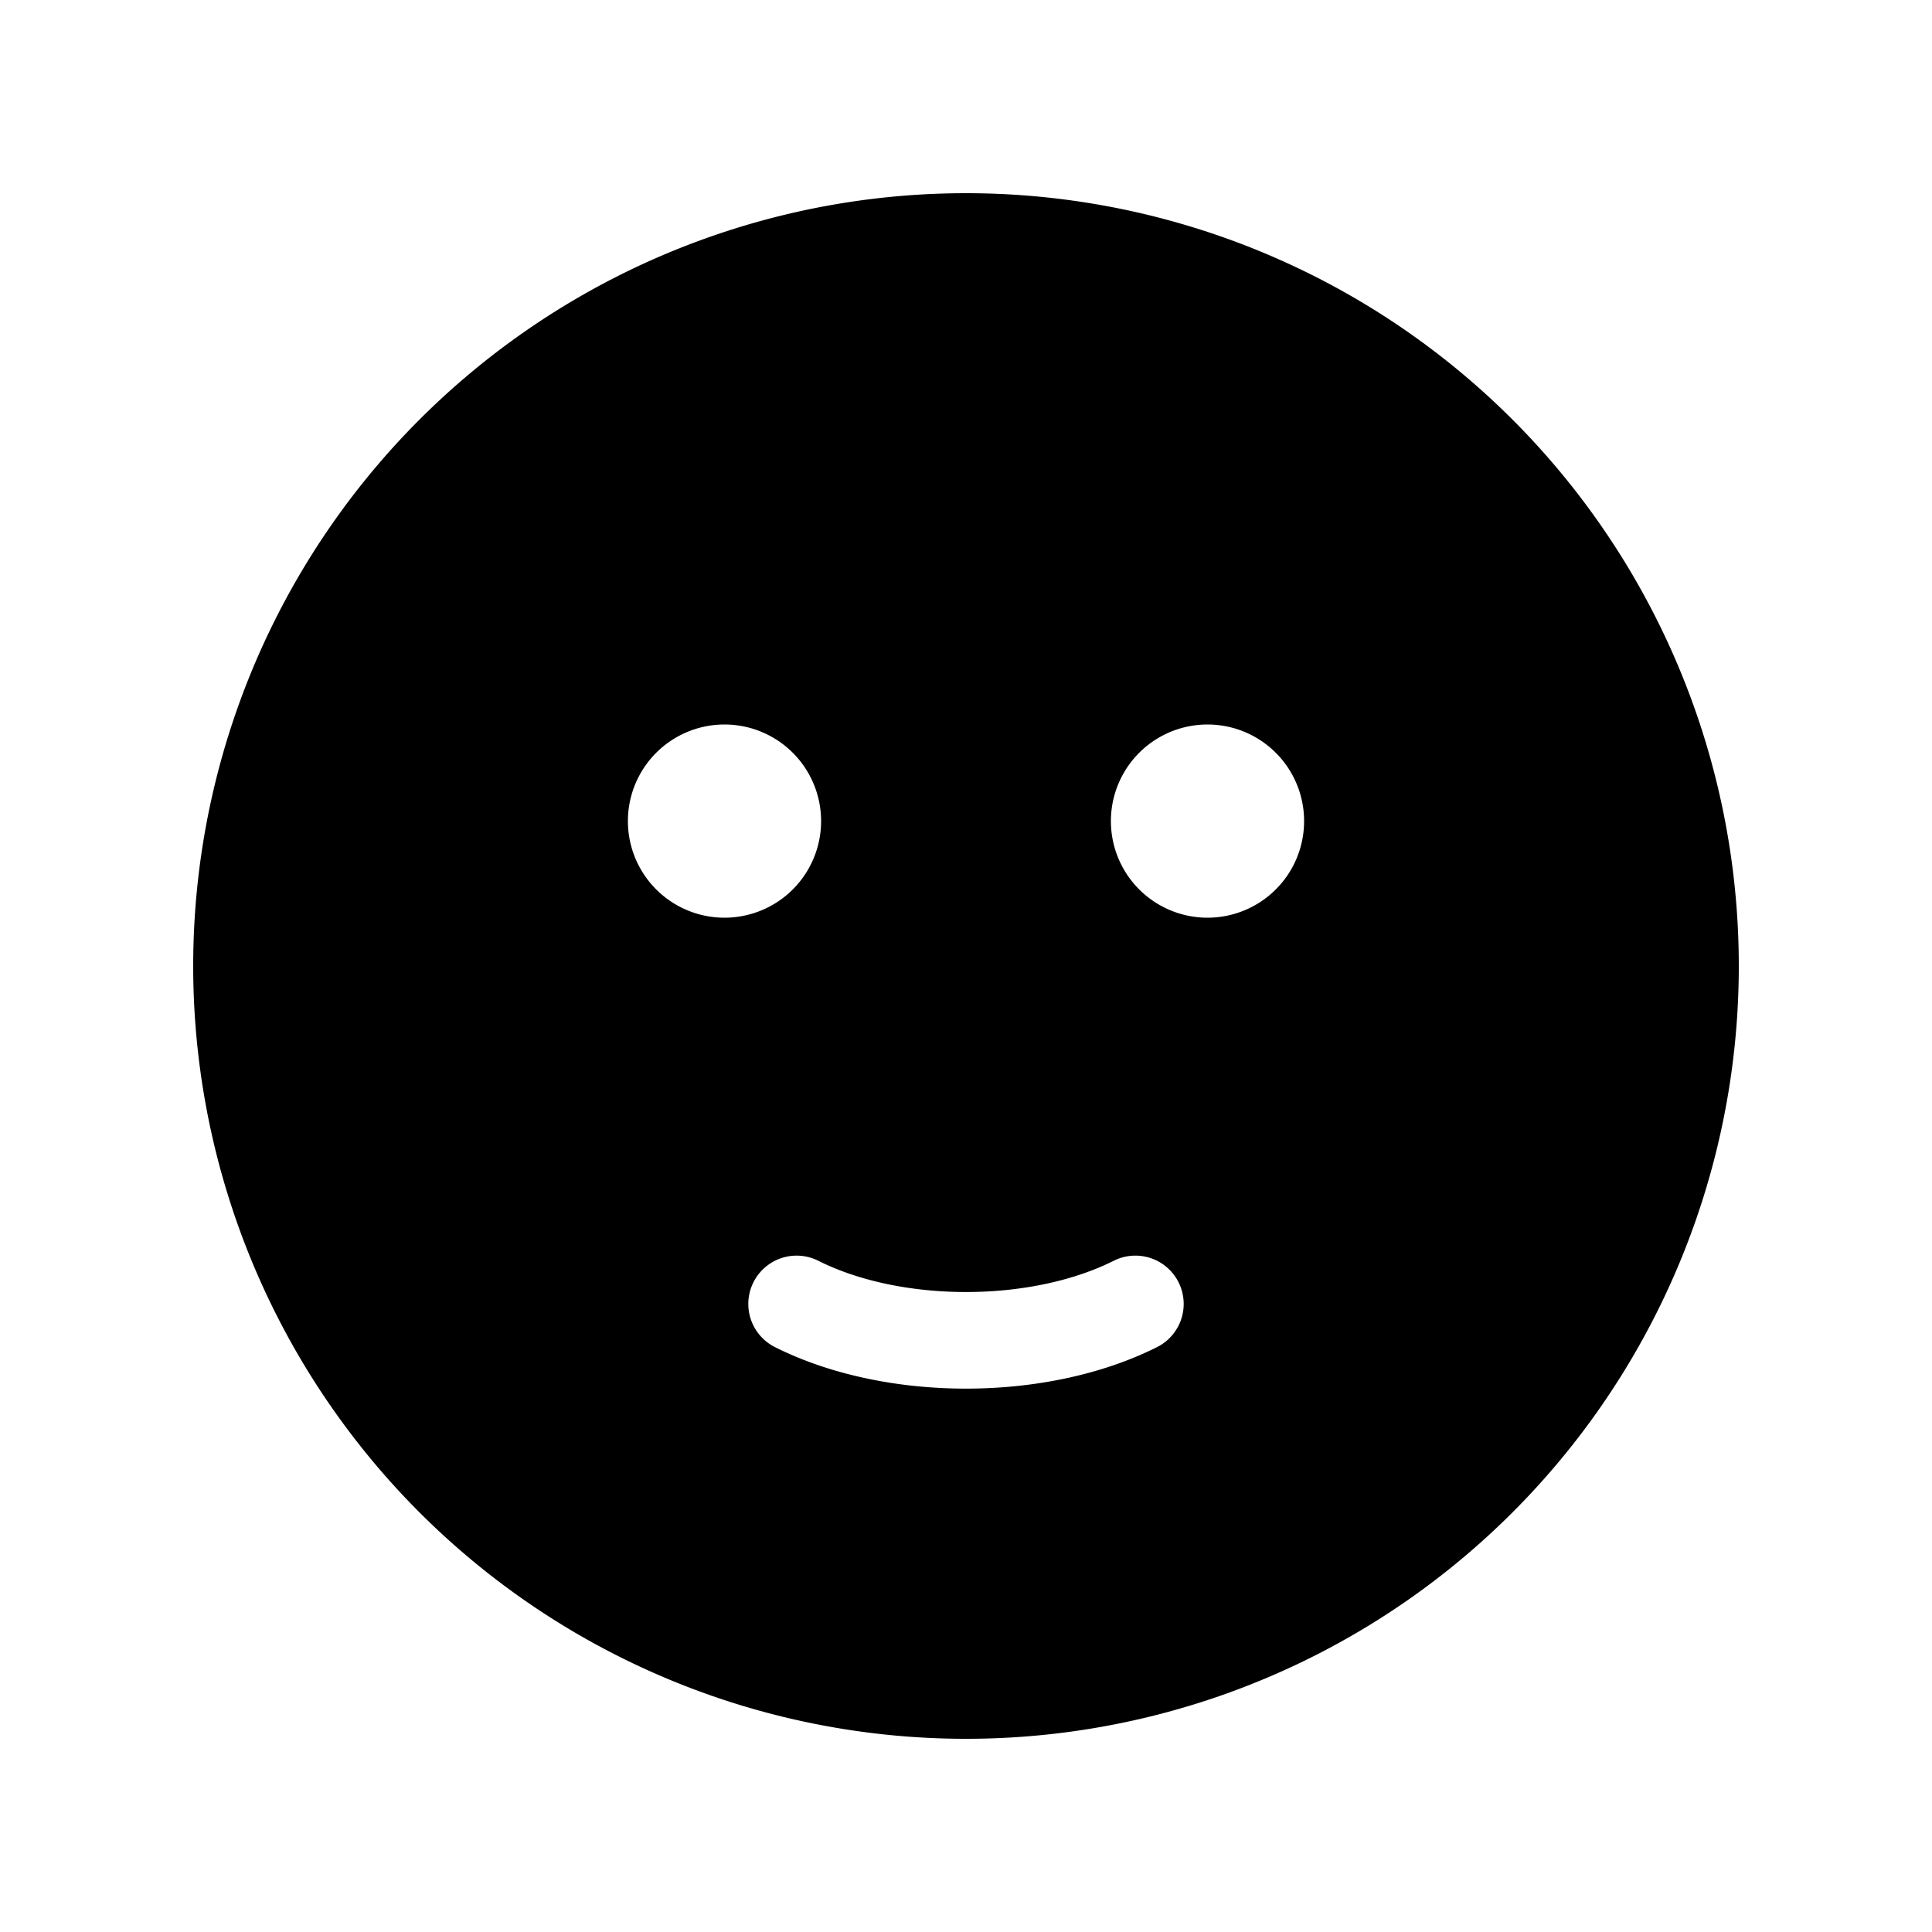 <svg xmlns="http://www.w3.org/2000/svg" xmlns:xlink="http://www.w3.org/1999/xlink" aria-hidden="true" role="img" class="iconify iconify--fluent" width="1em" height="1em" preserveAspectRatio="xMidYMid meet" viewBox="0 0 20 20"><path fill="currentColor" d="M10 2a8 8 0 1 0 0 16a8 8 0 0 0 0-16ZM8.5 8.5a1 1 0 1 1-2 0a1 1 0 0 1 2 0Zm4-1a1 1 0 1 1 0 2a1 1 0 0 1 0-2Zm-4.026 5.553c.416.208.961.322 1.526.322c.565 0 1.11-.114 1.526-.322a.5.5 0 1 1 .448.894c-.584.292-1.289.428-1.974.428s-1.39-.136-1.974-.428a.5.5 0 1 1 .448-.894Z"></path></svg>